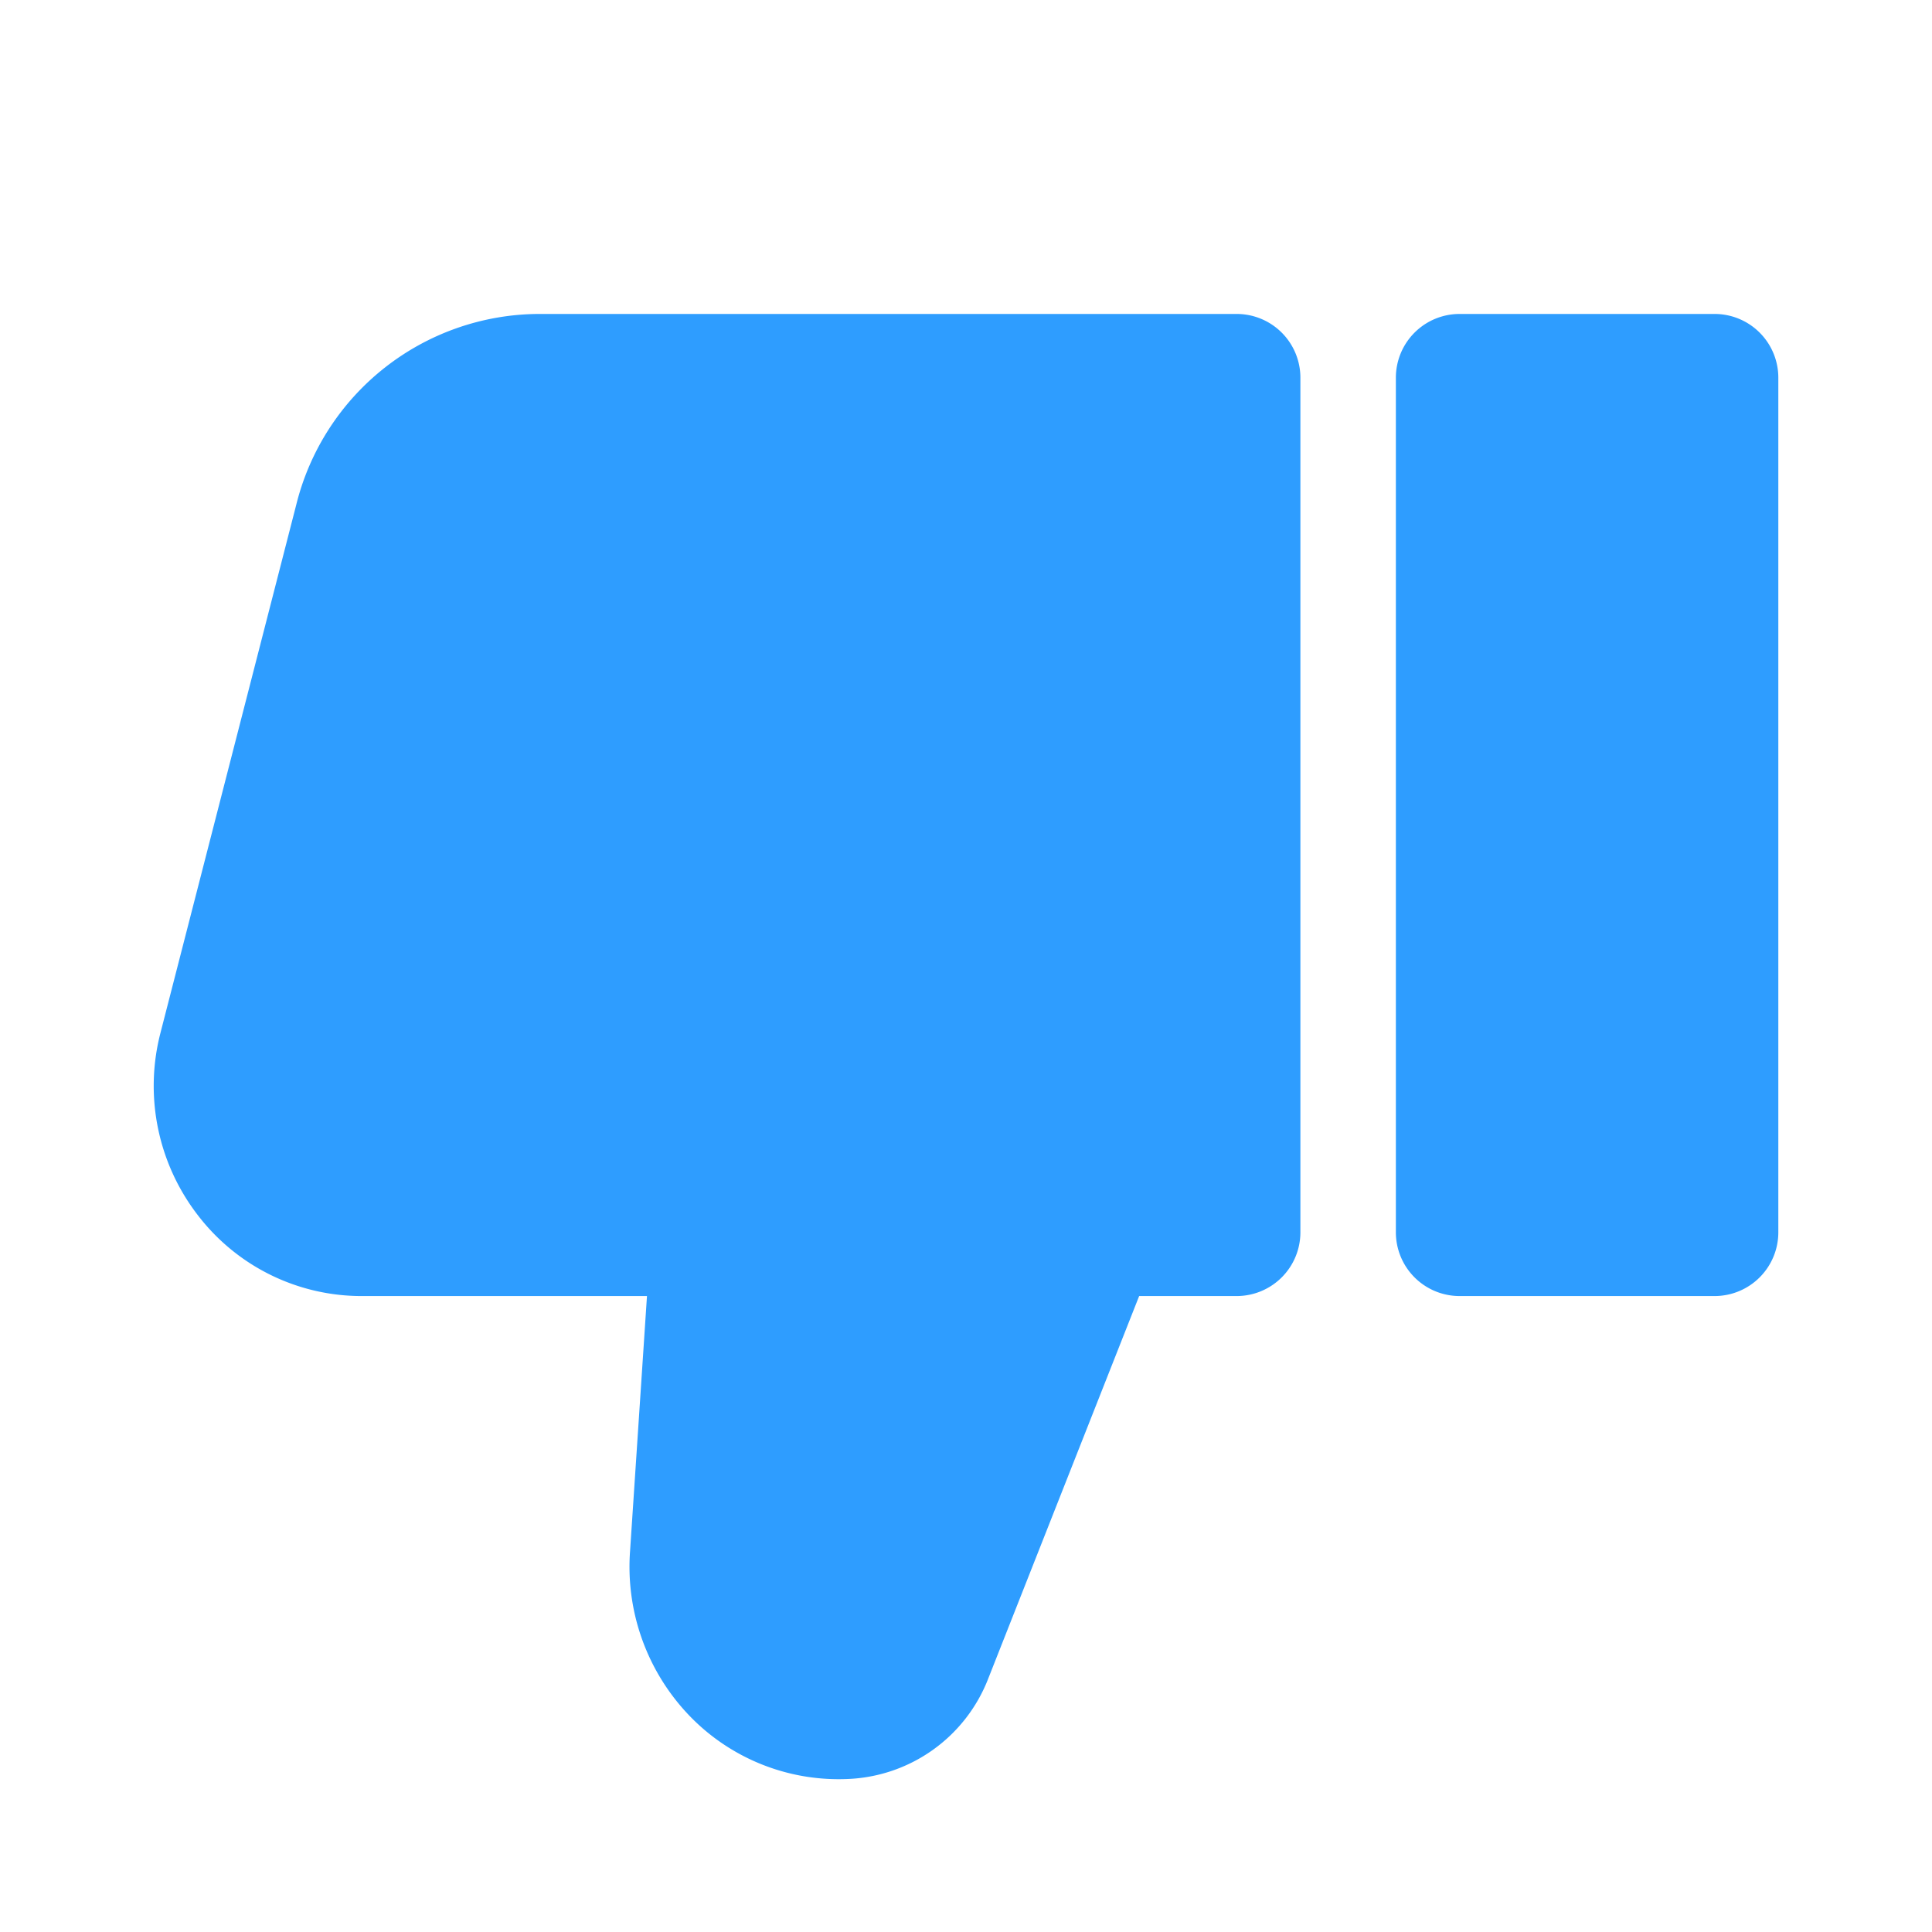 <svg xmlns="http://www.w3.org/2000/svg" width="24" height="24" viewBox="0 0 24 24">
    <defs>
        <clipPath id="nt3tfaxbha">
            <path fill="#2e9dff" stroke="#707070" d="M0 0H24V24H0z"/>
        </clipPath>
    </defs>
    <g clip-path="url(#nt3tfaxbha)">
        <path fill="#2e9dff" d="M7.551 20.2a2.561 2.561 0 0 0 2.038 1h3.538l-.21 3.166a2.671 2.671 0 0 0 .736 2.046 2.572 2.572 0 0 0 1.947.788 1.955 1.955 0 0 0 1.769-1.255l1.872-4.745h1.211a.792.792 0 0 0 .792-.792V9.788A.792.792 0 0 0 20.452 9h-8.671a3.119 3.119 0 0 0-3.011 2.371l-1.69 6.573a2.628 2.628 0 0 0 .471 2.256zm15.672 1h3.166a.792.792 0 0 0 .792-.792V9.788A.792.792 0 0 0 26.388 9h-3.166a.792.792 0 0 0-.792.792v10.614a.792.792 0 0 0 .792.794z" transform="translate(-5.09 -5.1)"/>
    </g>
</svg>
